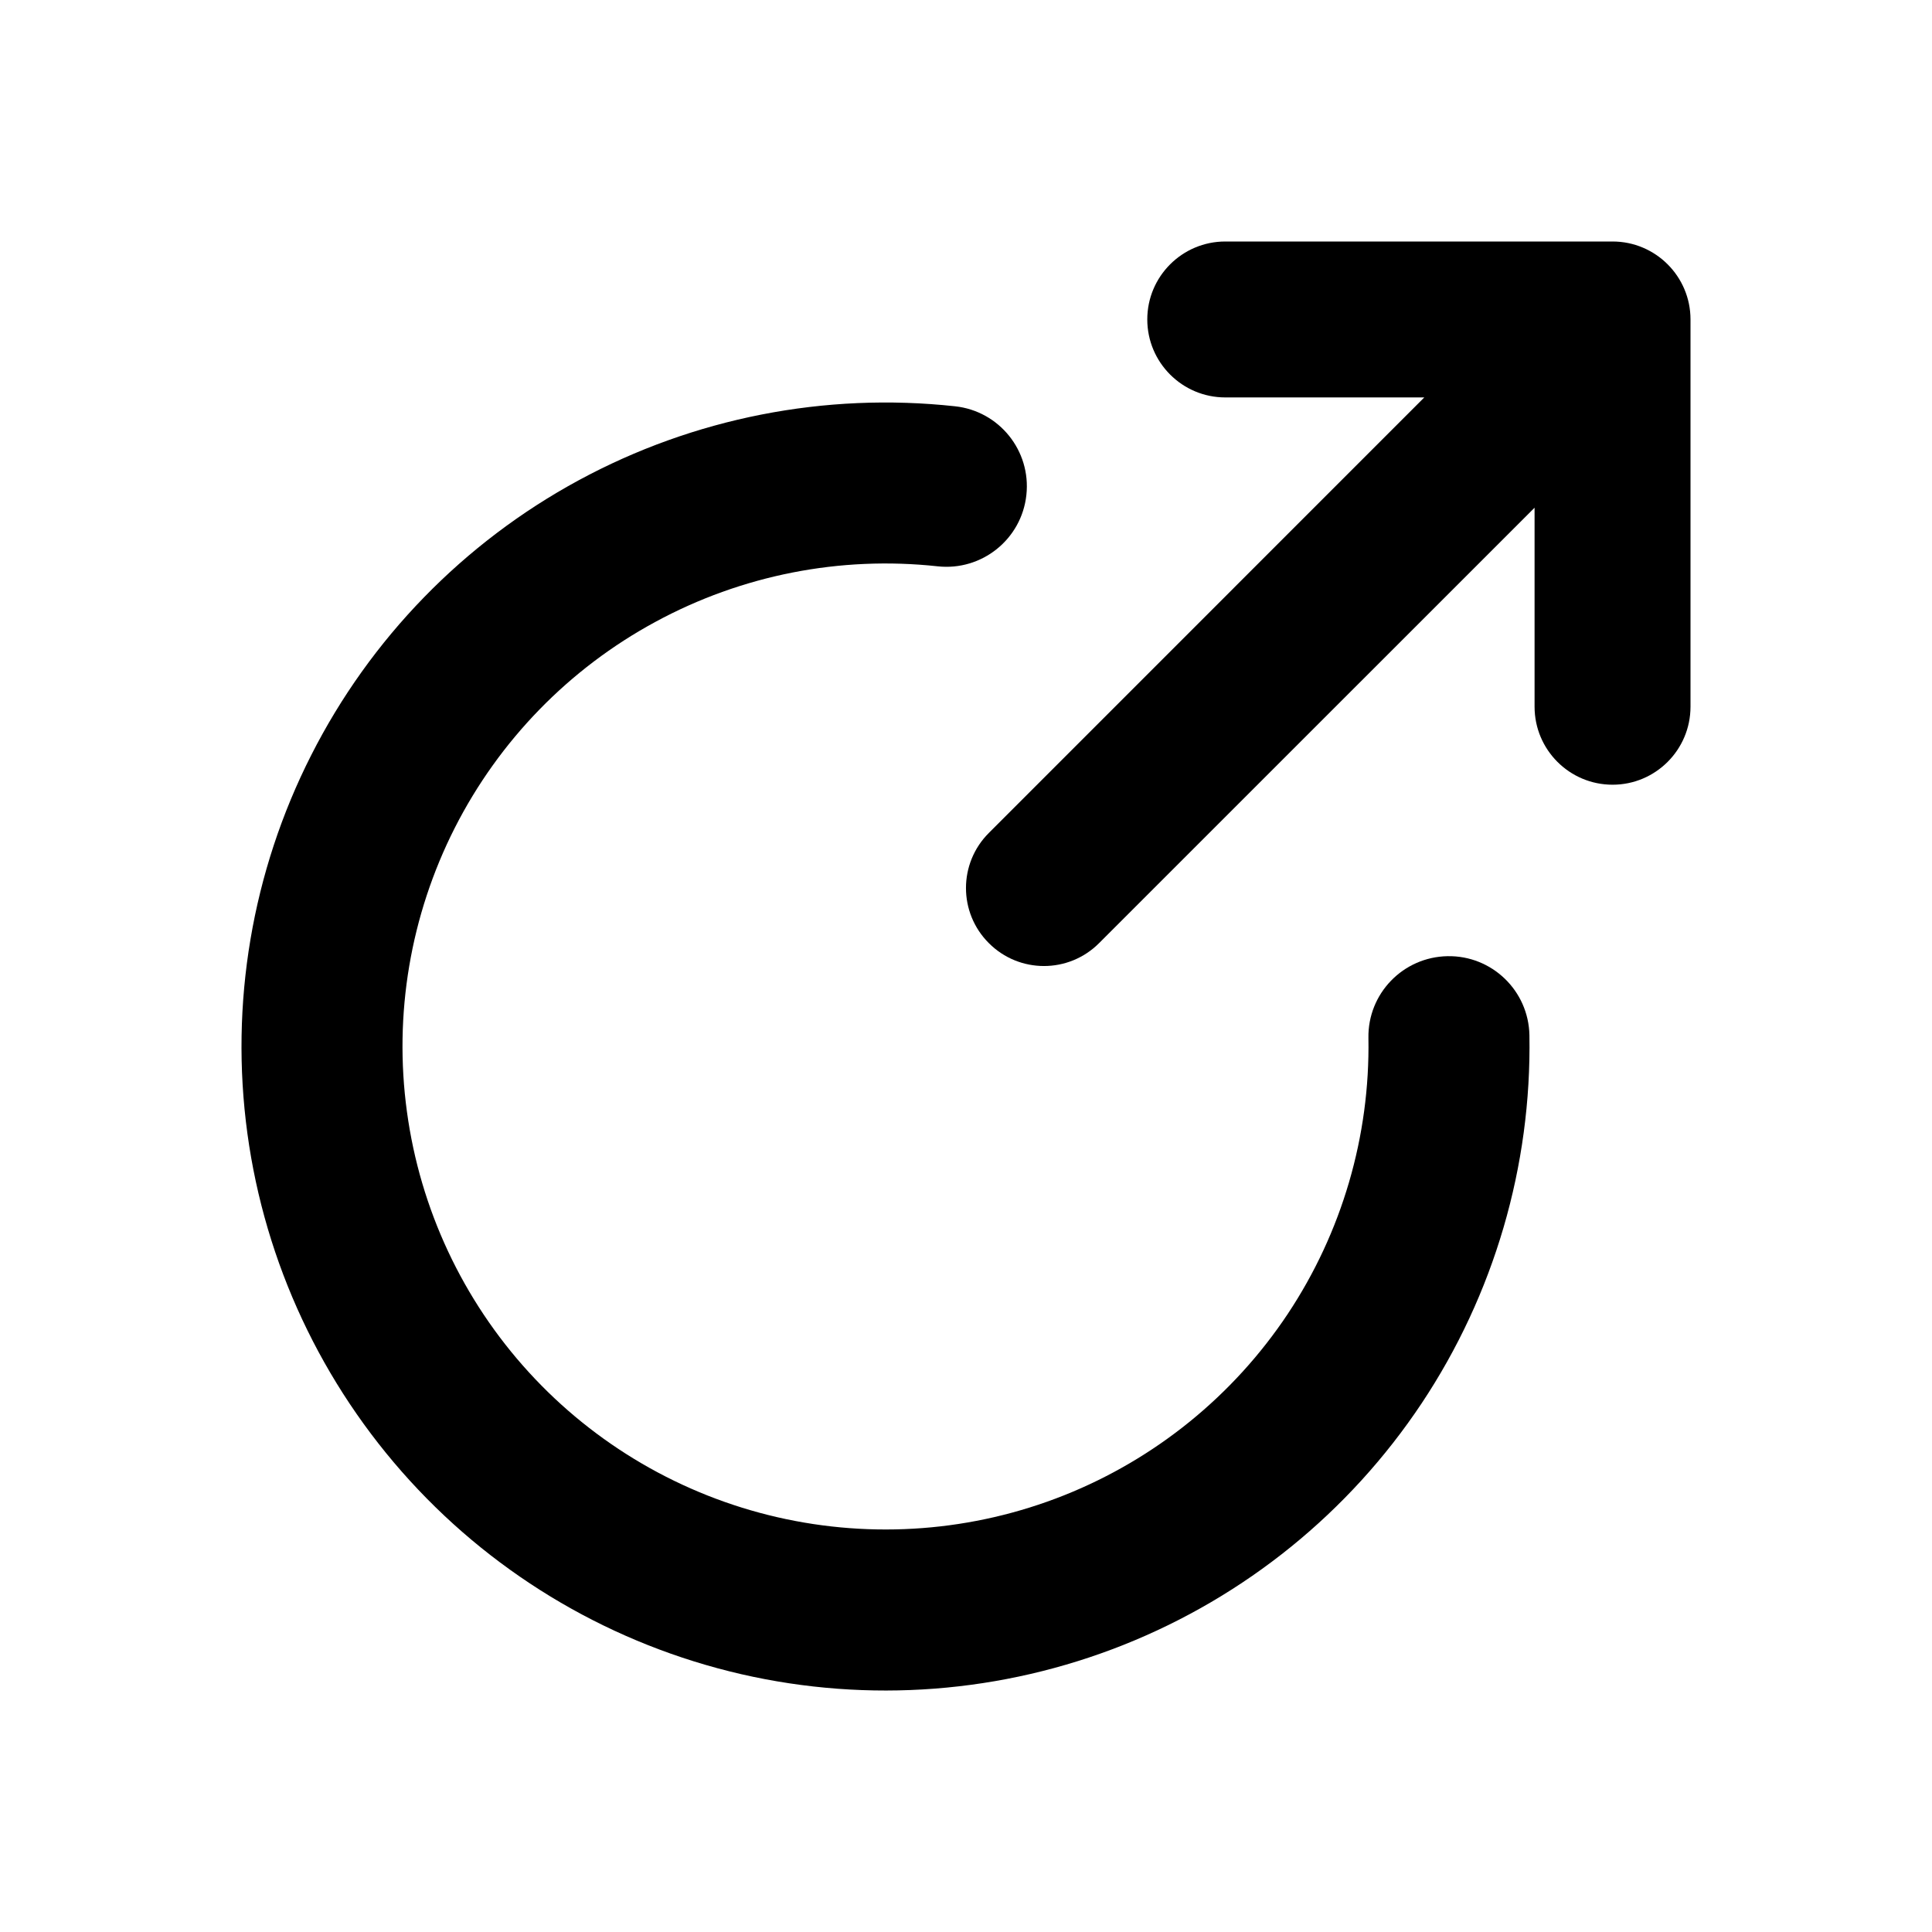 <svg width="24" height="24" viewBox="0 0 24 24" fill="none" xmlns="http://www.w3.org/2000/svg">
  <path d="M15.221 4.937H17.693L12.284 10.347C11.905 10.725 11.905 11.338 12.284 11.716C12.662 12.095 13.275 12.095 13.653 11.716L19.063 6.307V8.779C19.063 9.314 19.497 9.748 20.032 9.748C20.566 9.748 21 9.314 21 8.779V3.968C21 3.434 20.566 3 20.032 3H15.221C14.686 3 14.252 3.434 14.252 3.968C14.252 4.503 14.686 4.937 15.221 4.937Z" fill="currentColor"/>
  <path d="M8.142 7.725C9.213 7.144 10.436 6.903 11.648 7.035C12.197 7.095 12.691 6.698 12.75 6.149C12.81 5.6 12.413 5.106 11.864 5.047C10.248 4.871 8.618 5.192 7.189 5.966C5.76 6.74 4.601 7.931 3.866 9.381C3.13 10.83 2.854 12.469 3.073 14.079C3.292 15.689 3.997 17.194 5.092 18.394C6.188 19.595 7.623 20.432 9.207 20.797C10.791 21.161 12.448 21.034 13.958 20.433C15.468 19.832 16.759 18.786 17.66 17.433C18.56 16.08 19.027 14.485 18.999 12.86C18.989 12.308 18.534 11.868 17.982 11.878C17.429 11.888 16.989 12.343 16.999 12.895C17.02 14.114 16.67 15.31 15.995 16.325C15.319 17.339 14.351 18.124 13.219 18.575C12.086 19.026 10.843 19.12 9.655 18.847C8.468 18.574 7.391 17.946 6.569 17.046C5.747 16.146 5.219 15.017 5.055 13.809C4.89 12.601 5.098 11.372 5.649 10.285C6.201 9.198 7.07 8.305 8.142 7.725Z" fill="currentColor"/>
</svg>
